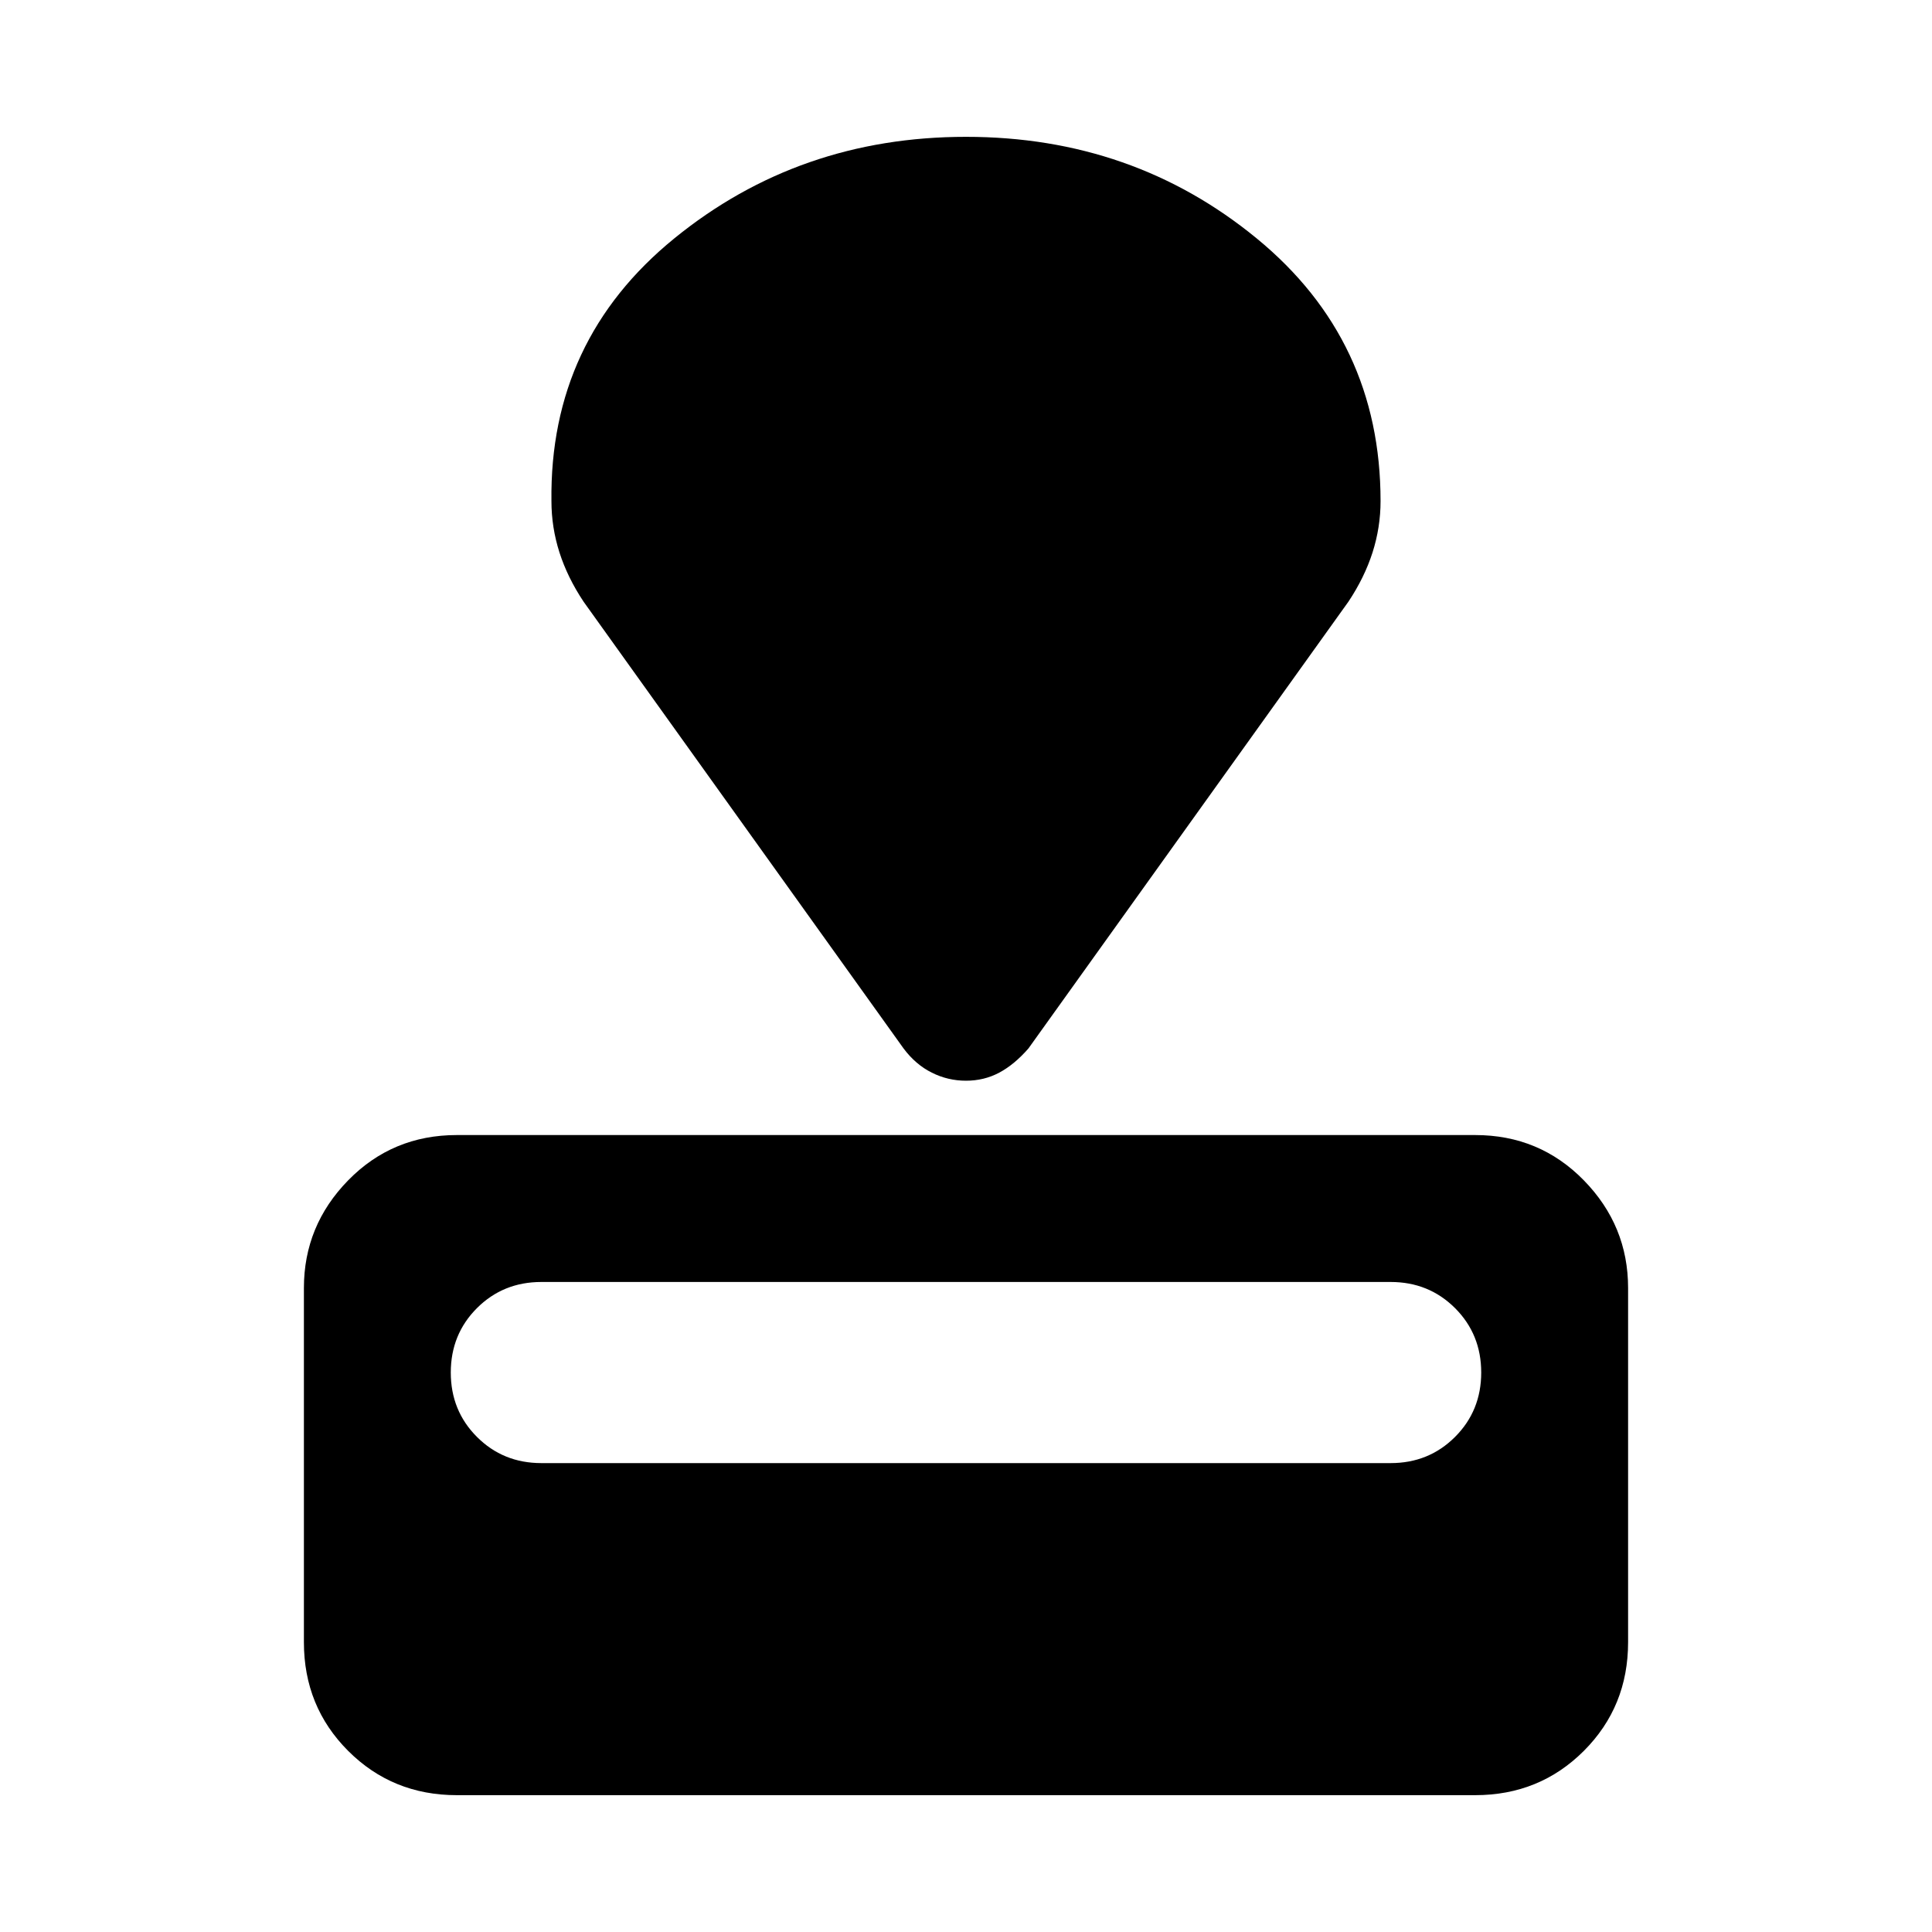 <svg xmlns="http://www.w3.org/2000/svg" height="40" width="40"><path d="M30.542 37.167H9.458q-1.333 0-2.25-.917-.916-.917-.916-2.25v-7.333q0-1.292.916-2.229.917-.938 2.25-.938h21.084q1.333 0 2.25.938.916.937.916 2.229V34q0 1.333-.916 2.25-.917.917-2.25.917Zm-1.75-6.875q.791 0 1.333-.542.542-.542.542-1.333 0-.792-.542-1.334-.542-.541-1.333-.541H11.208q-.791 0-1.333.541-.542.542-.542 1.334 0 .791.542 1.333.542.542 1.333.542Zm-.875-17.834-6.625 9.25q-.292.334-.604.5-.313.167-.688.167-.375 0-.708-.167-.334-.166-.584-.5l-6.625-9.25q-.333-.5-.5-1.02-.166-.521-.166-1.063-.042-3.333 2.541-5.437Q16.542 2.833 20 2.833q3.458 0 6.021 2.105 2.562 2.104 2.562 5.437 0 .542-.166 1.063-.167.52-.5 1.02Z"/></svg>
